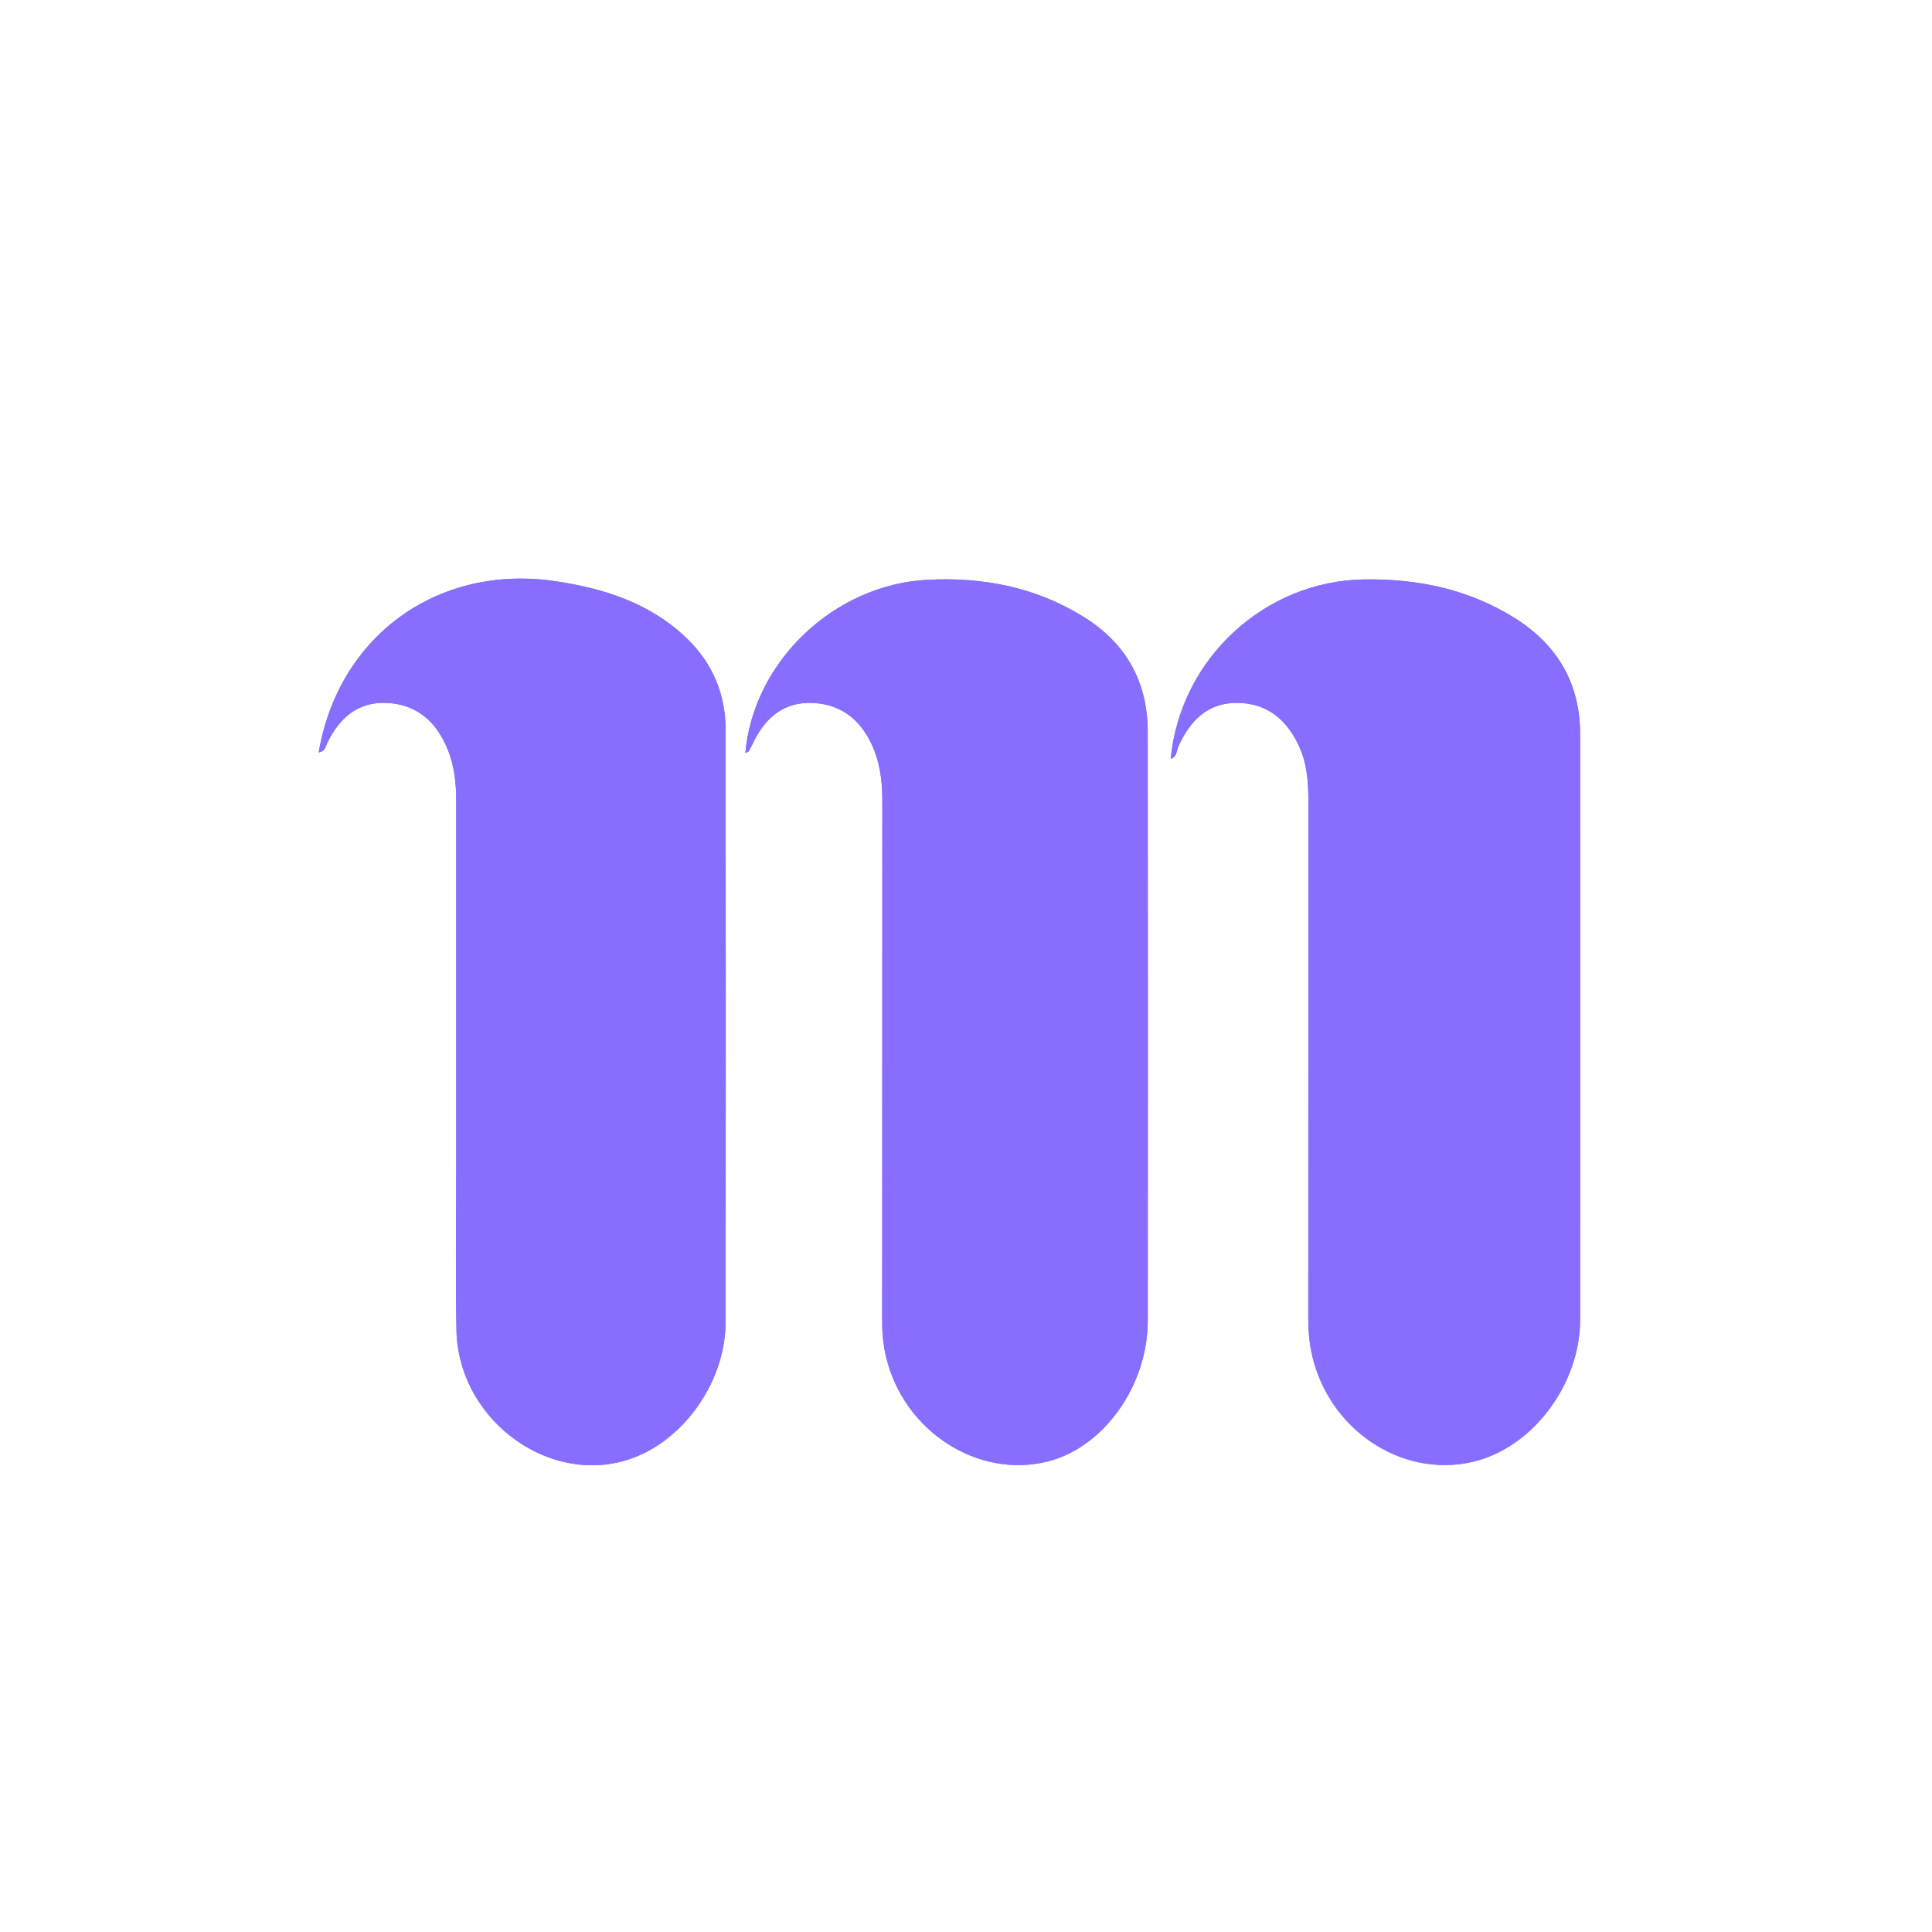 <svg xmlns="http://www.w3.org/2000/svg" xmlns:xlink="http://www.w3.org/1999/xlink" width="500" height="500" x="0" y="0" enable-background="new 0 0 500 500" version="1.0" viewBox="0 0 500 500" xml:space="preserve"><g id="sense_chat" display="none"><g display="inline"><ellipse cx="251.341" cy="231.612" fill="#7D7FFD" rx="169.28" ry="149.406"/><polyline fill="#7D7FFD" points="182.122 356.344 158.819 434.473 231.466 374.163"/><polygon fill="#FFF" points="280.271 127.351 190.716 202.285 242.805 264.427 225.442 332.964 314.084 258.029 262.909 194.975"/></g></g><g id="karma" display="none"><g display="inline"><path fill="#32C071" d="M189.383,169.481c6.1-7.936,11.821-15.8,17.99-23.304c7.863-9.551,16.146-18.749,26.348-25.914 c4.643-3.268,9.402-6.941,15.489-6.078c3.775,0.53,8.012,1.423,10.942,3.626c7.313,5.476,14.646,11.19,20.787,17.896 c9.644,10.531,18.313,21.955,27.649,33.315c-0.188,0.088,0.429-0.095,0.922-0.446c21.061-14.75,44.838-21.365,70.154-23.006 c9.696-0.623,19.457-0.732,29.168-0.488c4.372,0.107,8.978,1.042,13.021,2.703c8.922,3.66,13.448,13.847,11.712,23.333 c-3.62,19.792-9.151,38.957-18.321,56.926c-24.513,47.977-63,78.243-115.412,90.734c-9.637,2.305-16.986,10.107-16.986,19.156 c0.005,4.773,1.287,9.522,1.72,14.305c1.257,14.165,2.497,28.316,3.5,42.498c0.67,9.246-3.826,15.197-12.959,16.832 c-17.435,3.114-34.915,4.065-52.397,0.032c-9.021-2.082-13.651-7.309-12.966-16.507c1.294-17.439,2.5-34.93,4.853-52.234 c1.735-12.716-5.51-21.306-16.662-23.983c-33.771-8.095-63.04-23.928-86.791-49.386c-25.85-27.725-40.694-60.831-46.713-98.021 c-2.333-14.446,5.396-25.034,19.942-25.949c35.017-2.175,69.14,0.949,99.772,20.504C185.89,167.131,187.6,168.304,189.383,169.481 z M248.484,319.218c1.965,0,3.932,0.09,5.891-0.013c2.059-0.117,4.143-0.293,6.175-0.659 c21.231-3.765,37.139-14.778,46.304-34.597c4.703-10.174,5.448-20.953,4.419-32.062c-1.691-18.091-5.56-35.567-12.976-52.215 c-10.118-22.702-25.292-41.803-42.385-59.529c-4.213-4.371-10.005-4.346-14.234,0.041c-4.555,4.718-9.029,9.519-13.306,14.486 c-21.096,24.519-36.122,51.982-40.698,84.466c-1.444,10.282-2.961,20.607-1.226,30.984 C191.361,299.466,218.164,320.75,248.484,319.218z M172.604,200.46c3.519-7.041,6.813-14.065,10.533-20.85 c1.438-2.616,0.969-3.972-1.39-5.191c-7.85-4.039-15.428-8.784-23.616-11.983c-23.502-9.17-48.194-9.836-72.998-8.684 c-2.5,0.109-5.002,1.423-7.375,2.455c-2.075,0.9-1.965,2.222-0.299,3.734c7.756,7.048,15.442,14.188,23.216,21.23 c0.705,0.636,1.858,1.125,2.807,1.131c3.783,0.028,7.591-0.446,11.367-0.223c14.743,0.875,28.998,3.992,42.407,10.295 C162.479,194.828,167.481,197.743,172.604,200.46z M422.269,158.209c-3.647-3.476-7.375-4.602-11.357-4.576 c-10.913,0.055-21.853,0.028-32.745,0.619c-15.504,0.818-30.529,4.177-44.688,10.621c-7.084,3.228-13.771,7.34-20.551,11.001 c4.275,8.778,8.147,16.693,12.069,24.76c0.476-0.215,0.988-0.386,1.423-0.68c13.043-8.668,27.429-13.943,42.818-16.362 c8.17-1.287,16.365-2.878,24.729-1.464c0.93,0.156,2.252-0.582,3.043-1.287c6.536-5.803,12.981-11.701,19.47-17.55 C418.322,161.627,420.212,160.006,422.269,158.209z M109.262,189.533c10.479,30.339,25.793,55.676,53.007,72.659 c0.217-0.713,0.4-1.01,0.387-1.294c-0.618-16.79,1.965-33.127,7.109-49.063c0.705-2.168-0.291-2.93-1.722-3.918 c-10.975-7.532-23.034-12.535-36.047-15.07C124.771,191.431,117.402,190.698,109.262,189.533z M335.355,262.13 c27.19-17.007,42.508-42.299,52.744-72.082c-3.255,0.259-5.857,0.407-8.449,0.664c-17.901,1.756-34.629,6.889-49.714,16.975 c-2.257,1.518-2.44,2.787-1.802,5.307c2.119,8.351,4.275,16.735,5.537,25.243C334.814,245.963,334.814,253.859,335.355,262.13z M236.621,378.549c0.258,4.02,0.414,8.061,0.82,12.078c0.209,2.157,0.468,4.447,1.362,6.368c1.057,2.257,2.386,5.265,4.358,6.038 c8.833,3.482,15.198-0.515,16.663-9.841c0.031-0.217,0.037-0.438,0.066-0.658c1.798-15.141,0.598-30.062-3.338-44.751 c-0.977-3.662-2.384-7.28-4.113-10.648c-1.864-3.635-5.356-3.581-7.341,0.012c-1.369,2.461-2.405,5.145-3.254,7.83 C238.383,355.889,237.171,367.154,236.621,378.549z"/></g></g><g id="murmur"><g><path fill="#876EFE" d="M302.981,196.376c1.625-0.472,1.465-2.059,1.949-3.135c2.99-6.649,7.549-11.394,15.263-11.341 c7.908,0.053,13.063,4.562,16.161,11.585c1.998,4.531,2.266,9.352,2.262,14.233c-0.026,44.488-0.007,88.975-0.035,133.463 c-0.002,2.952,0.214,5.858,0.81,8.746c4.098,19.831,23.225,32.781,41.892,28.357c15.291-3.624,27.645-19.95,27.654-36.747 c0.031-50.508,0.029-101.015,0-151.522c-0.009-12.934-5.701-22.893-16.502-29.793c-11.992-7.661-25.281-10.48-39.435-10.265 C327.303,150.347,305.464,170.442,302.981,196.376z M82.474,194.734c1.692-0.299,1.759-1.497,2.166-2.343 c3.107-6.461,7.831-10.782,15.349-10.48c7.892,0.317,12.954,4.886,15.863,11.997c1.749,4.275,2.218,8.792,2.218,13.373 c0,31.127-0.001,62.254,0,93.38c0,14.535-0.217,29.075,0.06,43.605c0.423,22.22,22.33,39.381,42.954,33.92 c14.792-3.915,26.684-19.81,26.703-36.094c0.062-51.094,0.053-102.189-0.006-153.284c-0.011-9.064-3.3-17.001-9.773-23.339 c-9.541-9.34-21.596-13.206-34.469-15.08C113.298,145.988,87.622,164.514,82.474,194.734z M192.901,194.808 c0.546-0.184,0.735-0.188,0.784-0.273c0.366-0.633,0.738-1.266,1.047-1.927c3.109-6.665,7.95-11.054,15.657-10.683 c8.095,0.39,13.144,5.199,15.958,12.511c1.655,4.3,2.007,8.828,2.004,13.417c-0.025,44.781-0.003,89.562-0.042,134.345 c-0.002,3.112,0.325,6.149,1.053,9.152c4.626,19.085,23.698,31.374,41.717,26.894c14.512-3.606,25.953-19.584,25.965-36.484 c0.034-50.801,0.05-101.603-0.014-152.403c-0.016-12.891-5.587-22.893-16.578-29.708c-12.404-7.69-26.049-10.355-40.468-9.594 C215.914,151.325,195.055,171.082,192.901,194.808z"/><path fill="#876EFE" fill-rule="evenodd" d="M302.981,196.376c2.482-25.934,24.321-46.029,50.019-46.418 c14.153-0.215,27.442,2.604,39.435,10.265c10.801,6.9,16.493,16.859,16.502,29.793c0.029,50.507,0.031,101.015,0,151.522 c-0.01,16.797-12.363,33.123-27.654,36.747c-18.667,4.424-37.794-8.526-41.892-28.357c-0.596-2.888-0.812-5.794-0.81-8.746 c0.028-44.488,0.009-88.975,0.035-133.463c0.004-4.882-0.264-9.703-2.262-14.233c-3.098-7.023-8.253-11.532-16.161-11.585 c-7.714-0.053-12.272,4.691-15.263,11.341C304.446,194.317,304.606,195.904,302.981,196.376z" clip-rule="evenodd"/><path fill="#876EFE" fill-rule="evenodd" d="M82.474,194.734c5.148-30.22,30.824-48.746,61.065-44.343 c12.873,1.874,24.929,5.74,34.469,15.08c6.473,6.337,9.762,14.275,9.773,23.339c0.059,51.095,0.067,102.19,0.006,153.284 c-0.02,16.284-11.912,32.179-26.703,36.094c-20.624,5.461-42.531-11.7-42.954-33.92c-0.277-14.53-0.06-29.07-0.06-43.605 c-0.001-31.126,0-62.253,0-93.38c0-4.581-0.469-9.098-2.218-13.373c-2.909-7.111-7.971-11.68-15.863-11.997 c-7.519-0.302-12.242,4.019-15.349,10.48C84.232,193.237,84.166,194.435,82.474,194.734z" clip-rule="evenodd"/><path fill="#876EFE" fill-rule="evenodd" d="M192.901,194.808c2.154-23.726,23.013-43.482,47.083-44.753 c14.419-0.761,28.064,1.903,40.468,9.594c10.991,6.814,16.562,16.816,16.578,29.708c0.063,50.801,0.048,101.603,0.014,152.403 c-0.012,16.9-11.453,32.878-25.965,36.484c-18.019,4.48-37.09-7.809-41.717-26.894c-0.729-3.003-1.056-6.04-1.053-9.152 c0.038-44.782,0.016-89.563,0.042-134.345c0.003-4.589-0.35-9.117-2.004-13.417c-2.814-7.312-7.863-12.121-15.958-12.511 c-7.707-0.371-12.548,4.018-15.657,10.683c-0.309,0.661-0.681,1.294-1.047,1.927C193.636,194.62,193.447,194.624,192.901,194.808z" clip-rule="evenodd"/></g></g><g id="dmai" display="none"><g display="inline"><path fill="#FDFDFD" d="M142.652,257.896c4.057-5.306,9.386-7.417,15.717-5.227c6.215,2.15,8.573,7.36,8.99,13.586 c0.133,1.979,0.155,3.969,0.157,5.953c0.014,12.248,0.099,24.497-0.057,36.742c-0.04,3.142,0.687,4.401,4.096,4.216 c5.445-0.297,10.928-0.263,16.378-0.009c3.157,0.147,3.883-0.978,3.848-3.955c-0.147-12.742-0.088-25.488-0.044-38.231 c0.012-3.465-0.031-6.948,1.209-10.294c2.036-5.493,6.241-8.638,11.961-8.827c5.269-0.176,9.747,2.762,12.08,7.933 c1.458,3.232,1.834,6.653,1.829,10.159c-0.019,13.076,0.065,26.151-0.064,39.226c-0.028,2.842,0.429,4.171,3.723,4 c5.612-0.291,11.255-0.203,16.876-0.027c2.604,0.082,3.446-0.722,3.364-3.352c-0.181-5.786,0.061-11.586-0.08-17.375 c-0.305-12.561,1.061-25.18-0.953-37.673c-2.007-12.449-7.81-22.181-20.717-25.849c-13.168-3.743-23.517,0.181-32.519,11.852 c-0.284,0.368-0.489,0.798-1.062,1.751c-3.378-6.366-7.819-10.681-14.054-12.753c-11.708-3.891-22.153-2.124-30.789,7.221 c-0.011-16.372-0.091-32.744,0.032-49.115c0.022-2.948-0.608-4.093-3.794-3.926c-5.277,0.277-10.594,0.308-15.867-0.005 c-3.584-0.213-4.371,1.034-4.33,4.439c0.183,15.212,0.103,30.428,0.036,45.643c-0.006,1.314,0.761,2.91-0.715,4.044 c-8.841-10.083-22.263-13.073-35.798-8.029C65,236.389,54.568,254.155,56.171,275.258c1.251,16.467,8.447,29.698,24.154,36.414 c13.854,5.923,27.008,4.48,38.338-7.807c0,1.88,0.149,3.013-0.026,4.092c-0.659,4.028,0.72,5.582,5.003,5.218 c4.761-0.405,9.606-0.374,14.373-0.002c3.85,0.301,4.618-1.059,4.585-4.679C142.448,291.629,142.604,274.762,142.652,257.896z M323.07,237.632c-8.329-8.549-18.044-11.335-28.938-9.383c-17.048,3.054-28.525,13.181-33.133,29.716 c-4.814,17.274-1.536,33.23,11.989,45.94c11.798,11.085,28.444,13.668,41.812,7.139c3.087-1.508,5.462-3.998,8.584-6.041 c0.11,1.443,0.383,2.454,0.225,3.392c-0.693,4.123,1.274,4.987,4.975,4.763c4.78-0.291,9.609-0.323,14.384,0.011 c3.702,0.259,4.748-0.837,4.715-4.613c-0.188-21.34-0.049-42.684-0.124-64.025c-0.017-4.767,2.031-11.001-0.768-13.918 c-3.04-3.168-9.368-0.91-14.252-1.019C324.355,229.412,324.354,229.543,323.07,237.632z M415.56,248.681 c0,20.171,0.053,40.342-0.062,60.511c-0.017,2.908,0.543,4.13,3.771,3.972c5.608-0.275,11.242-0.181,16.859-0.029 c2.471,0.066,3.475-0.5,3.469-3.243c-0.081-40.837-0.087-81.674,0.01-122.511c0.006-3.023-1.185-3.507-3.772-3.432 c-5.286,0.155-10.602,0.339-15.863-0.05c-3.979-0.294-4.517,1.283-4.49,4.768C415.64,208.67,415.559,228.676,415.56,248.681z M369.709,271.404c0,12.557,0.114,25.114-0.076,37.666c-0.051,3.282,0.918,4.236,4.139,4.086 c5.44-0.255,10.903-0.163,16.352-0.028c2.422,0.061,3.504-0.453,3.494-3.224c-0.098-25.771-0.085-51.544-0.014-77.316 c0.007-2.417-0.825-3.134-3.147-3.083c-5.614,0.124-11.246,0.265-16.846-0.044c-3.514-0.194-3.991,1.277-3.959,4.277 C369.788,246.293,369.709,258.85,369.709,271.404z M381.675,213.025c8.122-0.043,14.545-6.398,14.603-14.45 c0.057-7.908-6.493-14.46-14.545-14.55c-8.358-0.094-15.063,6.354-15.062,14.485C366.672,206.709,373.246,213.069,381.675,213.025 z"/><path fill="#1D4CAD" fill-rule="evenodd" d="M142.652,257.896c-0.047,16.866-0.204,33.733-0.054,50.599 c0.033,3.62-0.735,4.979-4.585,4.679c-4.767-0.372-9.611-0.403-14.373,0.002c-4.283,0.364-5.662-1.189-5.003-5.218 c0.176-1.079,0.026-2.212,0.026-4.092c-11.33,12.287-24.483,13.729-38.338,7.807c-15.707-6.716-22.903-19.947-24.154-36.414 c-1.603-21.103,8.828-38.869,25.936-45.244c13.535-5.044,26.957-2.055,35.798,8.029c1.477-1.135,0.709-2.73,0.715-4.044 c0.067-15.214,0.146-30.43-0.036-45.643c-0.042-3.406,0.745-4.653,4.33-4.439c5.273,0.313,10.59,0.283,15.867,0.005 c3.186-0.167,3.816,0.978,3.794,3.926c-0.123,16.371-0.043,32.744-0.033,49.112C142.578,243.936,142.615,250.917,142.652,257.896z M99.782,251.28c-10.898-0.085-18.9,8.28-18.896,19.752c0.004,11.461,8.048,20.168,18.634,20.17 c10.436,0,18.73-8.958,18.731-20.229C118.252,259.709,110.424,251.362,99.782,251.28z" clip-rule="evenodd"/><path fill="#4F4F52" fill-rule="evenodd" d="M323.07,237.632c1.283-8.089,1.285-8.22,9.47-8.04 c4.884,0.108,11.212-2.15,14.252,1.019c2.799,2.917,0.751,9.152,0.768,13.918c0.075,21.341-0.064,42.685,0.124,64.025 c0.033,3.776-1.013,4.872-4.715,4.613c-4.774-0.334-9.604-0.302-14.384-0.011c-3.7,0.225-5.668-0.64-4.975-4.763 c0.158-0.938-0.114-1.948-0.225-3.392c-3.122,2.043-5.497,4.533-8.584,6.041c-13.368,6.529-30.015,3.946-41.812-7.139 c-13.525-12.71-16.804-28.666-11.989-45.94c4.607-16.535,16.085-26.662,33.133-29.716 C305.026,226.297,314.741,229.083,323.07,237.632z M323.544,271.302c0.08-11.228-8.036-19.724-18.976-19.863 c-11.355-0.146-20.462,8.548-20.539,19.609c-0.078,11.006,9.152,20.116,20.283,20.021 C315.134,290.978,323.465,282.414,323.544,271.302z" clip-rule="evenodd"/><path fill="#4F4F52" fill-rule="evenodd" d="M142.652,257.896c-0.037-6.979-0.074-13.959-0.11-20.936 c8.636-9.342,19.081-11.109,30.79-7.218c6.235,2.072,10.676,6.387,14.054,12.753c0.573-0.953,0.778-1.383,1.062-1.751 c9.002-11.671,19.351-15.595,32.519-11.852c12.907,3.667,18.71,13.4,20.717,25.849c2.014,12.493,0.648,25.112,0.953,37.673 c0.141,5.789-0.102,11.589,0.08,17.375c0.082,2.63-0.76,3.434-3.364,3.352c-5.622-0.176-11.264-0.264-16.876,0.027 c-3.294,0.171-3.751-1.158-3.723-4c0.13-13.074,0.045-26.149,0.064-39.226c0.005-3.506-0.37-6.927-1.829-10.159 c-2.333-5.171-6.811-8.108-12.08-7.933c-5.72,0.189-9.925,3.334-11.961,8.827c-1.24,3.346-1.197,6.829-1.209,10.294 c-0.044,12.743-0.104,25.489,0.044,38.231c0.035,2.978-0.691,4.103-3.848,3.955c-5.451-0.254-10.933-0.288-16.378,0.009 c-3.409,0.186-4.135-1.074-4.096-4.216c0.155-12.245,0.07-24.494,0.057-36.742c-0.002-1.984-0.024-3.974-0.157-5.953 c-0.417-6.226-2.775-11.436-8.99-13.586C152.038,250.479,146.708,252.59,142.652,257.896z" clip-rule="evenodd"/><path fill="#4F4F52" fill-rule="evenodd" d="M415.56,248.681c-0.001-20.005,0.08-40.011-0.078-60.015 c-0.026-3.485,0.512-5.062,4.49-4.768c5.262,0.389,10.577,0.205,15.863,0.05c2.588-0.076,3.778,0.409,3.772,3.432 c-0.097,40.836-0.091,81.674-0.01,122.511c0.006,2.743-0.998,3.31-3.469,3.243c-5.617-0.151-11.251-0.246-16.859,0.029 c-3.229,0.158-3.788-1.063-3.771-3.972C415.612,289.022,415.56,268.852,415.56,248.681z" clip-rule="evenodd"/><path fill="#4F4F52" fill-rule="evenodd" d="M369.709,271.404c0-12.555,0.079-25.111-0.058-37.666 c-0.032-3,0.445-4.471,3.959-4.277c5.6,0.31,11.231,0.168,16.846,0.044c2.322-0.052,3.154,0.665,3.147,3.083 c-0.071,25.772-0.084,51.544,0.014,77.316c0.01,2.771-1.072,3.284-3.494,3.224c-5.448-0.135-10.911-0.227-16.352,0.028 c-3.221,0.15-4.189-0.804-4.139-4.086C369.823,296.519,369.709,283.961,369.709,271.404z" clip-rule="evenodd"/><path fill="#4F4F52" fill-rule="evenodd" d="M381.675,213.025c-8.429,0.044-15.003-6.315-15.005-14.515 c-0.001-8.131,6.704-14.58,15.062-14.485c8.052,0.09,14.602,6.643,14.545,14.55C396.22,206.626,389.797,212.981,381.675,213.025z" clip-rule="evenodd"/><path fill="#FDFDFD" fill-rule="evenodd" d="M99.782,251.28c10.642,0.082,18.47,8.429,18.469,19.692 c0,11.271-8.295,20.229-18.731,20.229c-10.586-0.002-18.63-8.709-18.634-20.17C80.882,259.561,88.884,251.195,99.782,251.28z" clip-rule="evenodd"/><path fill="#FDFDFD" fill-rule="evenodd" d="M323.544,271.302c-0.079,11.112-8.41,19.676-19.231,19.767 c-11.131,0.096-20.361-9.015-20.283-20.021c0.077-11.062,9.184-19.755,20.539-19.609 C315.508,251.578,323.624,260.074,323.544,271.302z" clip-rule="evenodd"/></g></g><g id="pixeos" display="none"><g display="inline"><g id="svg_1"><linearGradient id="svg_2_1_" x1="279.116" x2="279.116" y1="631.277" y2="240.866" gradientTransform="matrix(1 0 0 1 -29 -188.28)" gradientUnits="userSpaceOnUse"><stop offset="0" style="stop-color:#00ffe4"/><stop offset="1" style="stop-color:#ff00fc"/></linearGradient><path id="svg_2" fill="url(#svg_2_1_)" d="M228.9,239.7c3.8,2.4,6.9,11.8,13.6,10.899c7.4-1,10-17.3,15.8-18.8 c9.9-2.5,16.3,11.6,8.601,40.2c-2.301,8.5,18.5,7.2,20.899-19.4C290.6,220.7,274.9,213,271.4,195.7c-3.2-15.9-2.4-27.5-2.4-27.5 s-56.9,26.7-56.9,72.9c0,11.5,4.2,27.7,15.9,28.4C233.8,269.8,226,237.8,228.9,239.7L228.9,239.7z"/><linearGradient id="svg_3_1_" x1="278.8" x2="278.8" y1="631.28" y2="240.865" gradientTransform="matrix(1 0 0 1 -29 -188.28)" gradientUnits="userSpaceOnUse"><stop offset="0" style="stop-color:#00ffe4"/><stop offset="1" style="stop-color:#ff00fc"/></linearGradient><path id="svg_3" fill="url(#svg_3_1_)" d="M281.5,430.5l-9.2-90.7h-26.2v107.5l-31.5-18.6L226.3,325.1h5.1h41.7h5.101 L289.5,425.7l93.6-54.9L338,174.7l-88.5-123l-86.9,122.8l-46.1,196.3l132.9,78.4l33.5-19.7L281.5,430.5L281.5,430.5z M275.4,147.4c0,0-1.101,15.4,3.199,36.8c4.7,23.2,22,33.3,22,76.2c0,33.199-24.399,50.8-24.399,50.8h-49.6 c0,0-27.4-21.8-27.4-66.2C199.2,183.2,275.4,147.4,275.4,147.4L275.4,147.4z"/></g></g></g><g id="Layer_2" display="none"><path fill="#FFF" stroke="#CCC" stroke-miterlimit="10" stroke-width="10" d="M500,248 c0,138.071-111.929,250-250,250S0,386.071,0,248S111.929-2,250-2S500,109.929,500,248z M988-200H-277V826H988V-200z" display="inline"/></g></svg>
